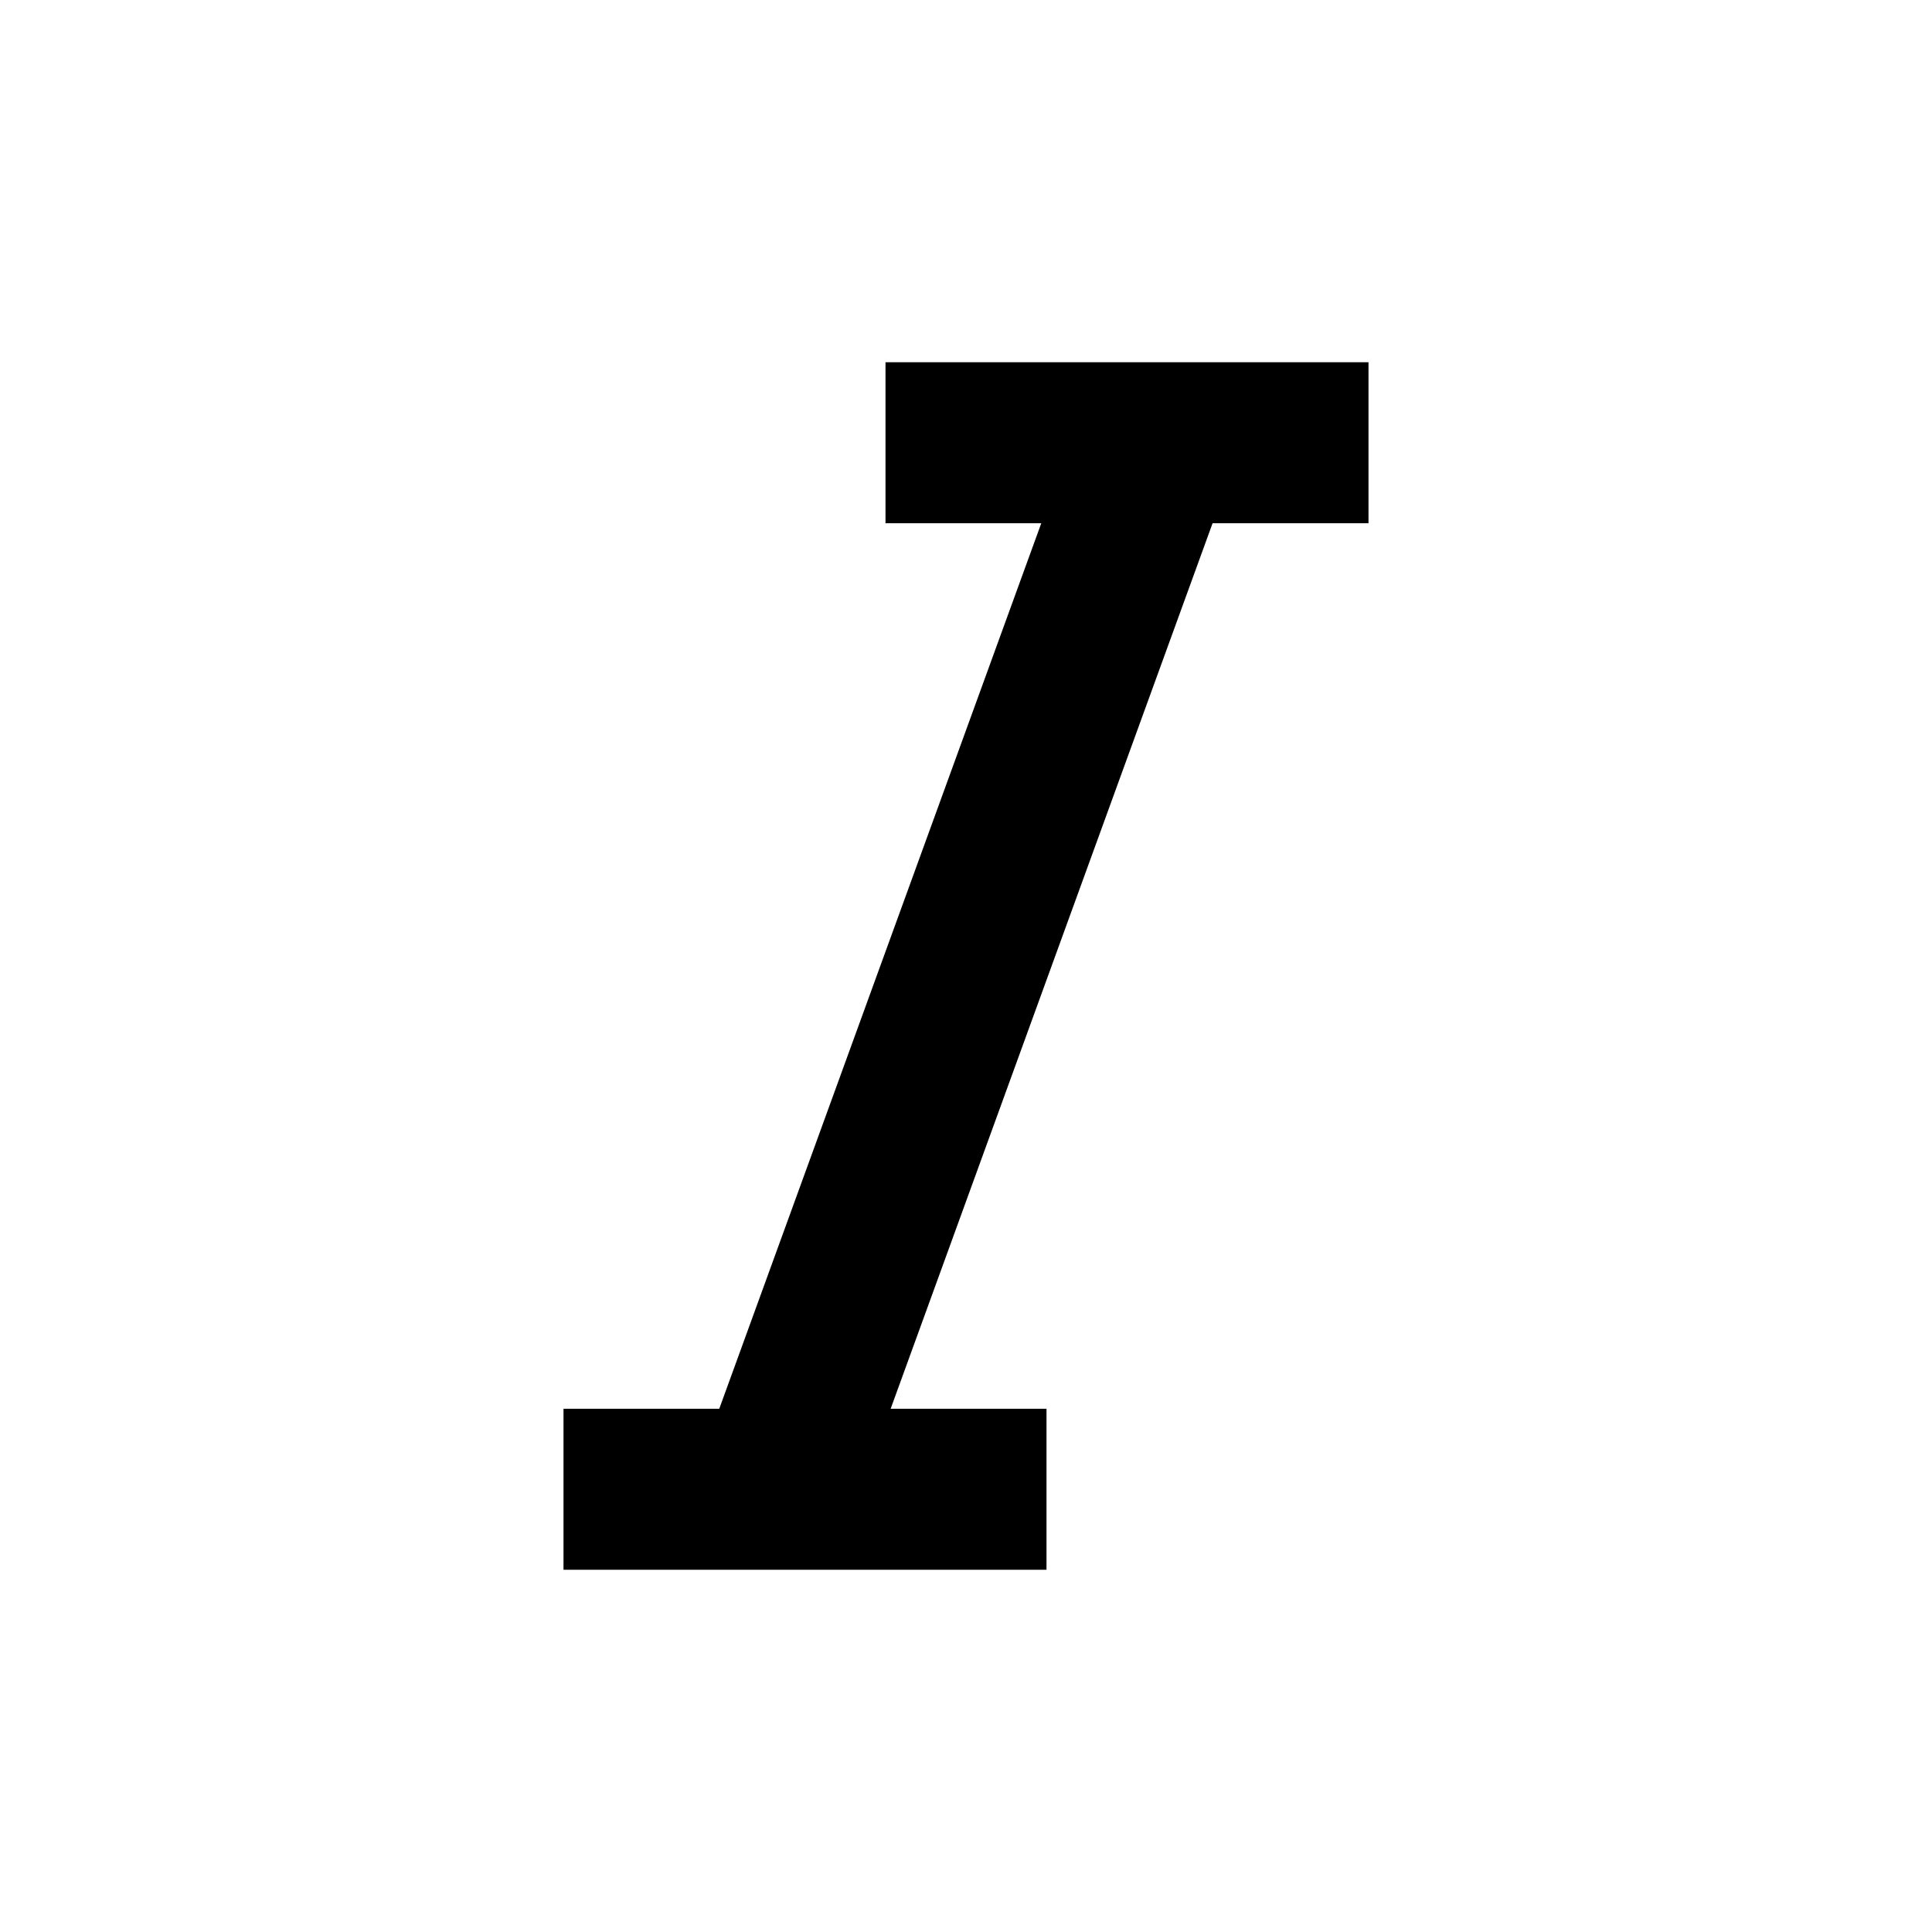 <?xml version="1.0" standalone="no"?><!DOCTYPE svg PUBLIC "-//W3C//DTD SVG 1.1//EN" "http://www.w3.org/Graphics/SVG/1.1/DTD/svg11.dtd"><svg t="1586444835429" class="icon" viewBox="0 0 1024 1024" version="1.1" xmlns="http://www.w3.org/2000/svg" p-id="3946" xmlns:xlink="http://www.w3.org/1999/xlink" width="200" height="200"><defs><style type="text/css"></style></defs><path d="M725.333 192v85.333h-82.645l-170.624 469.333H554.667v85.333H298.667v-85.333h82.56l170.667-469.333H469.333v-85.333h256z" fill="#000000" p-id="3947"></path></svg>
